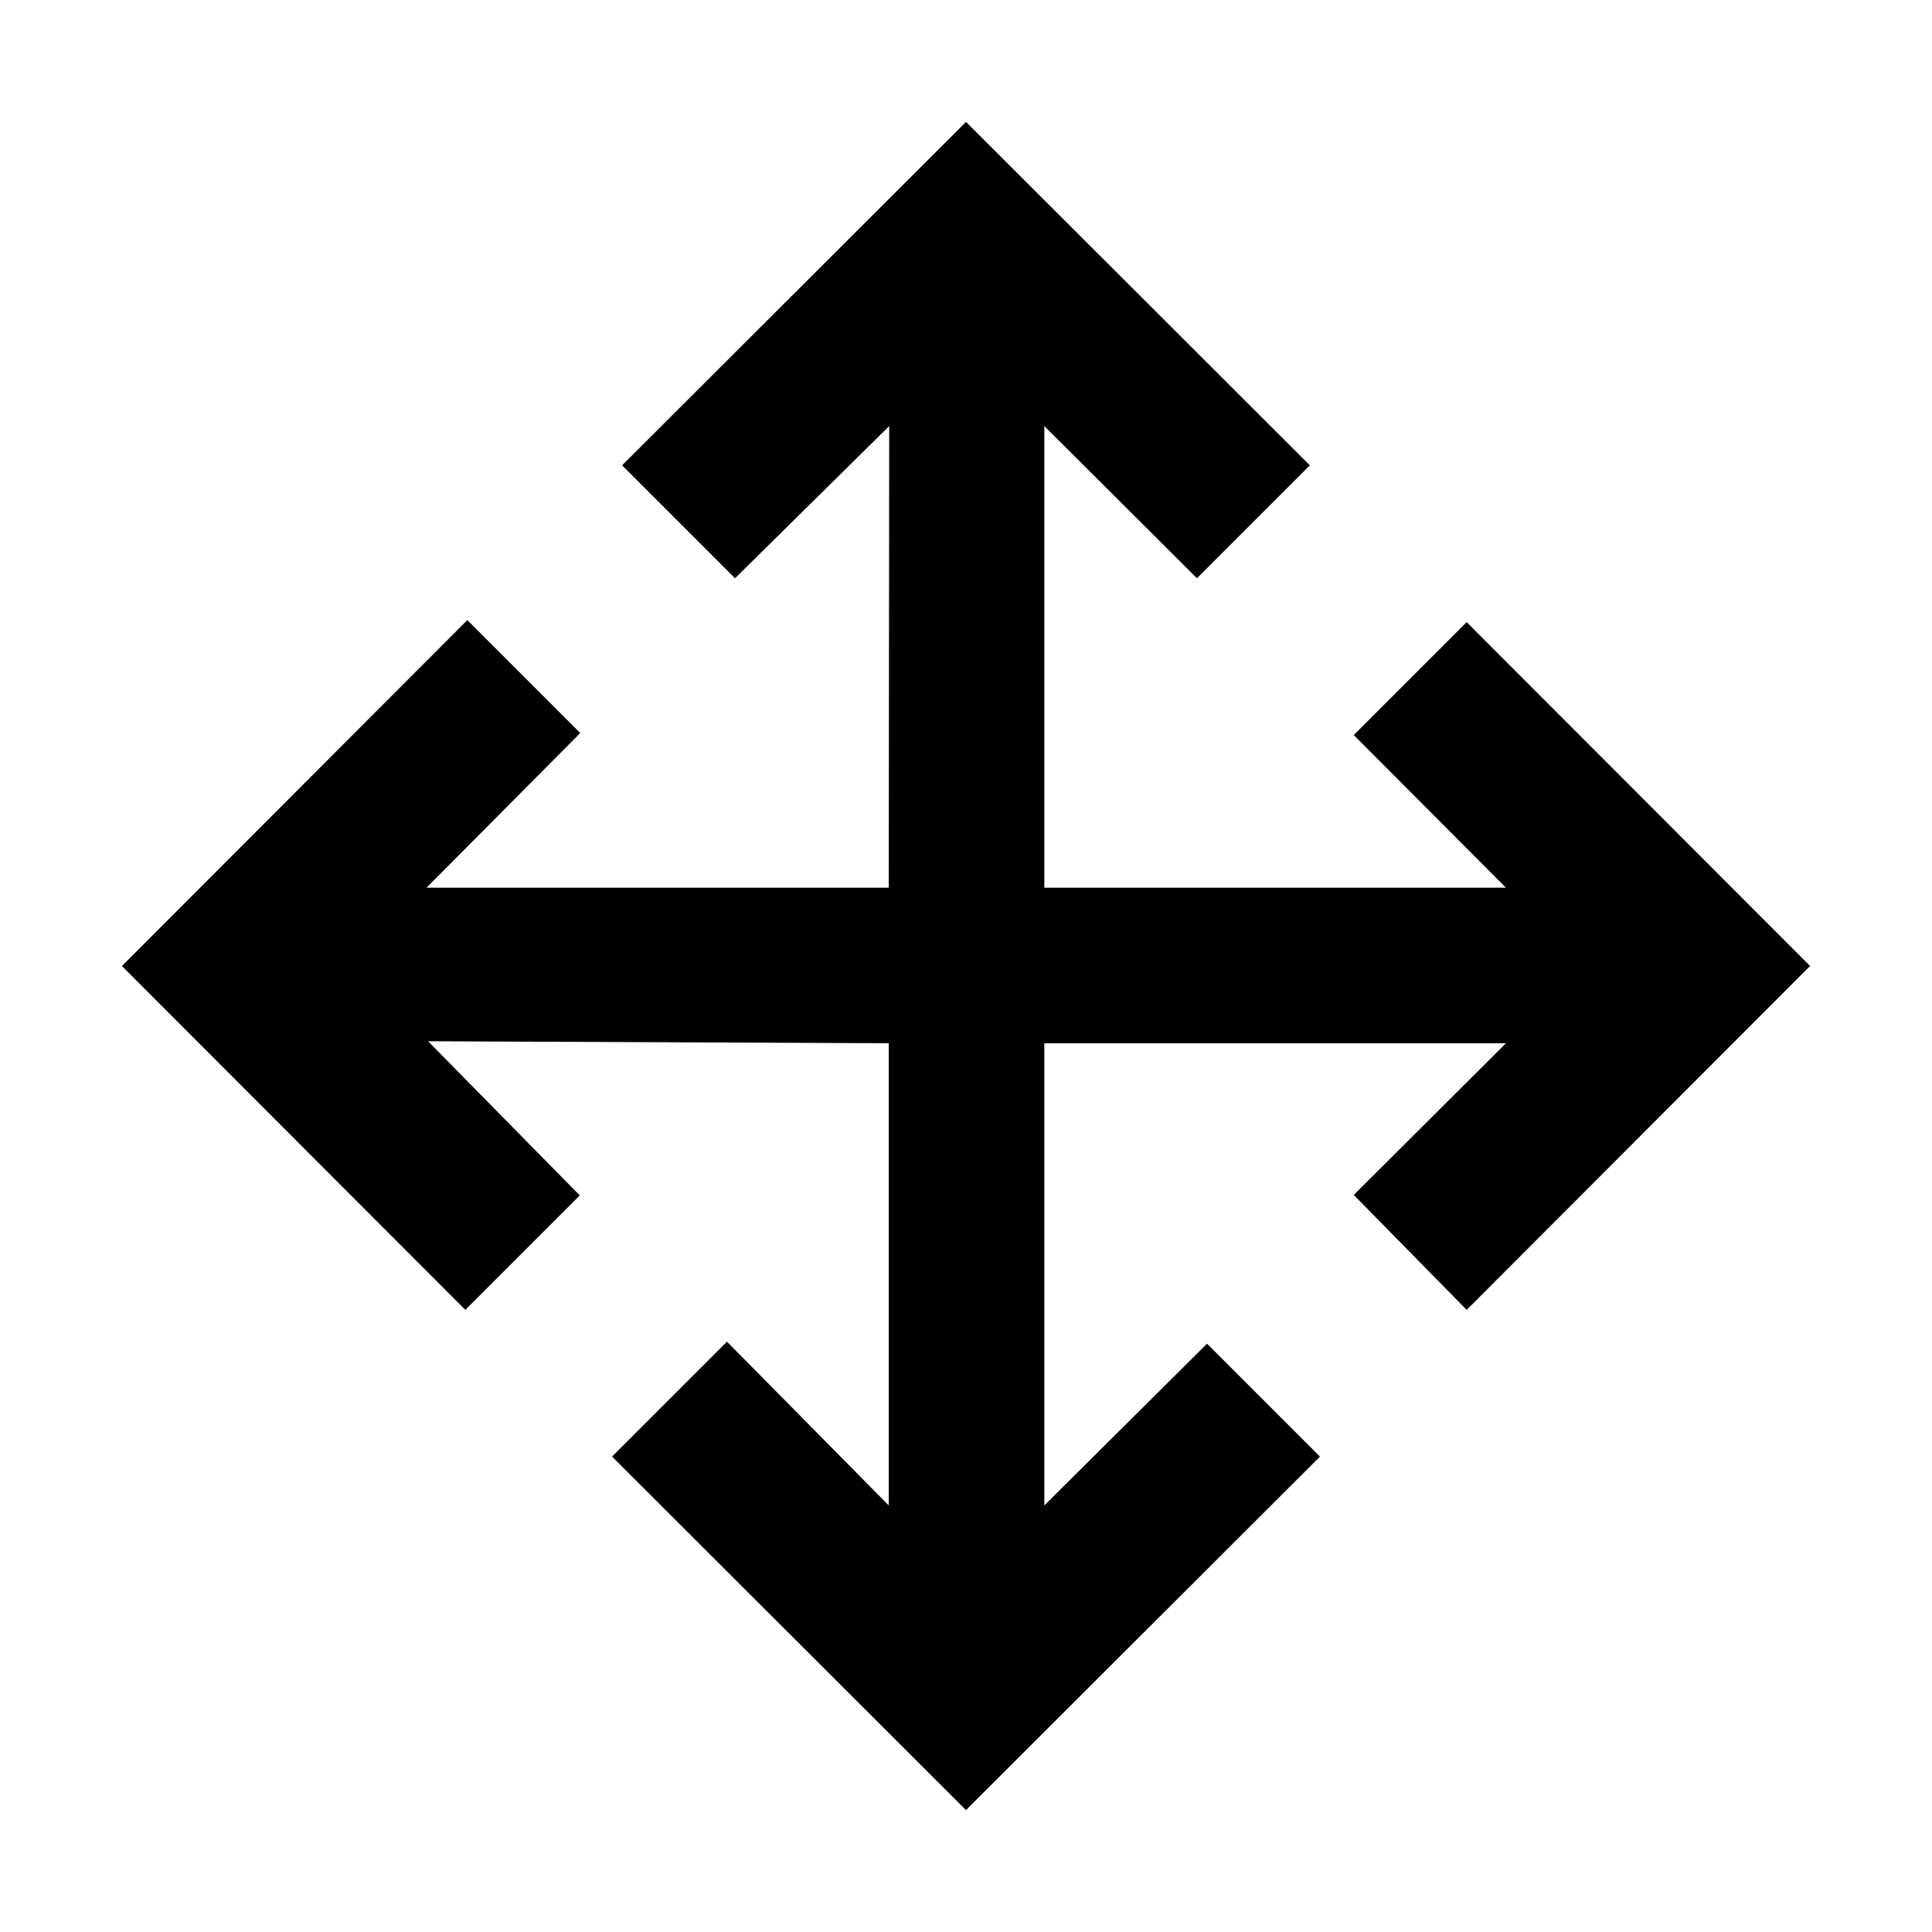 <svg xmlns="http://www.w3.org/2000/svg" height="48" viewBox="0 96 960 960" width="48"><path d="m480 995.413-175.87-175.63 57.109-57.109 80.37 81.369V614.391l-228.892-1L288.087 690l-56.87 56.87L60.587 576l171.63-171.87 56.109 56.109-76.369 76.848h229.652l.239-229.37-76.609 75.609-56.109-56.109L480 156.587l170.87 170.63-56.109 56.109-75.848-75.609v229.37h229.37l-75.609-75.848 56.109-56.109L899.413 576l-170.63 170.87-56.109-57.109 75.609-75.37h-229.37v229.652l80.848-80.369 56.109 56.109L480 995.413Z"/></svg>